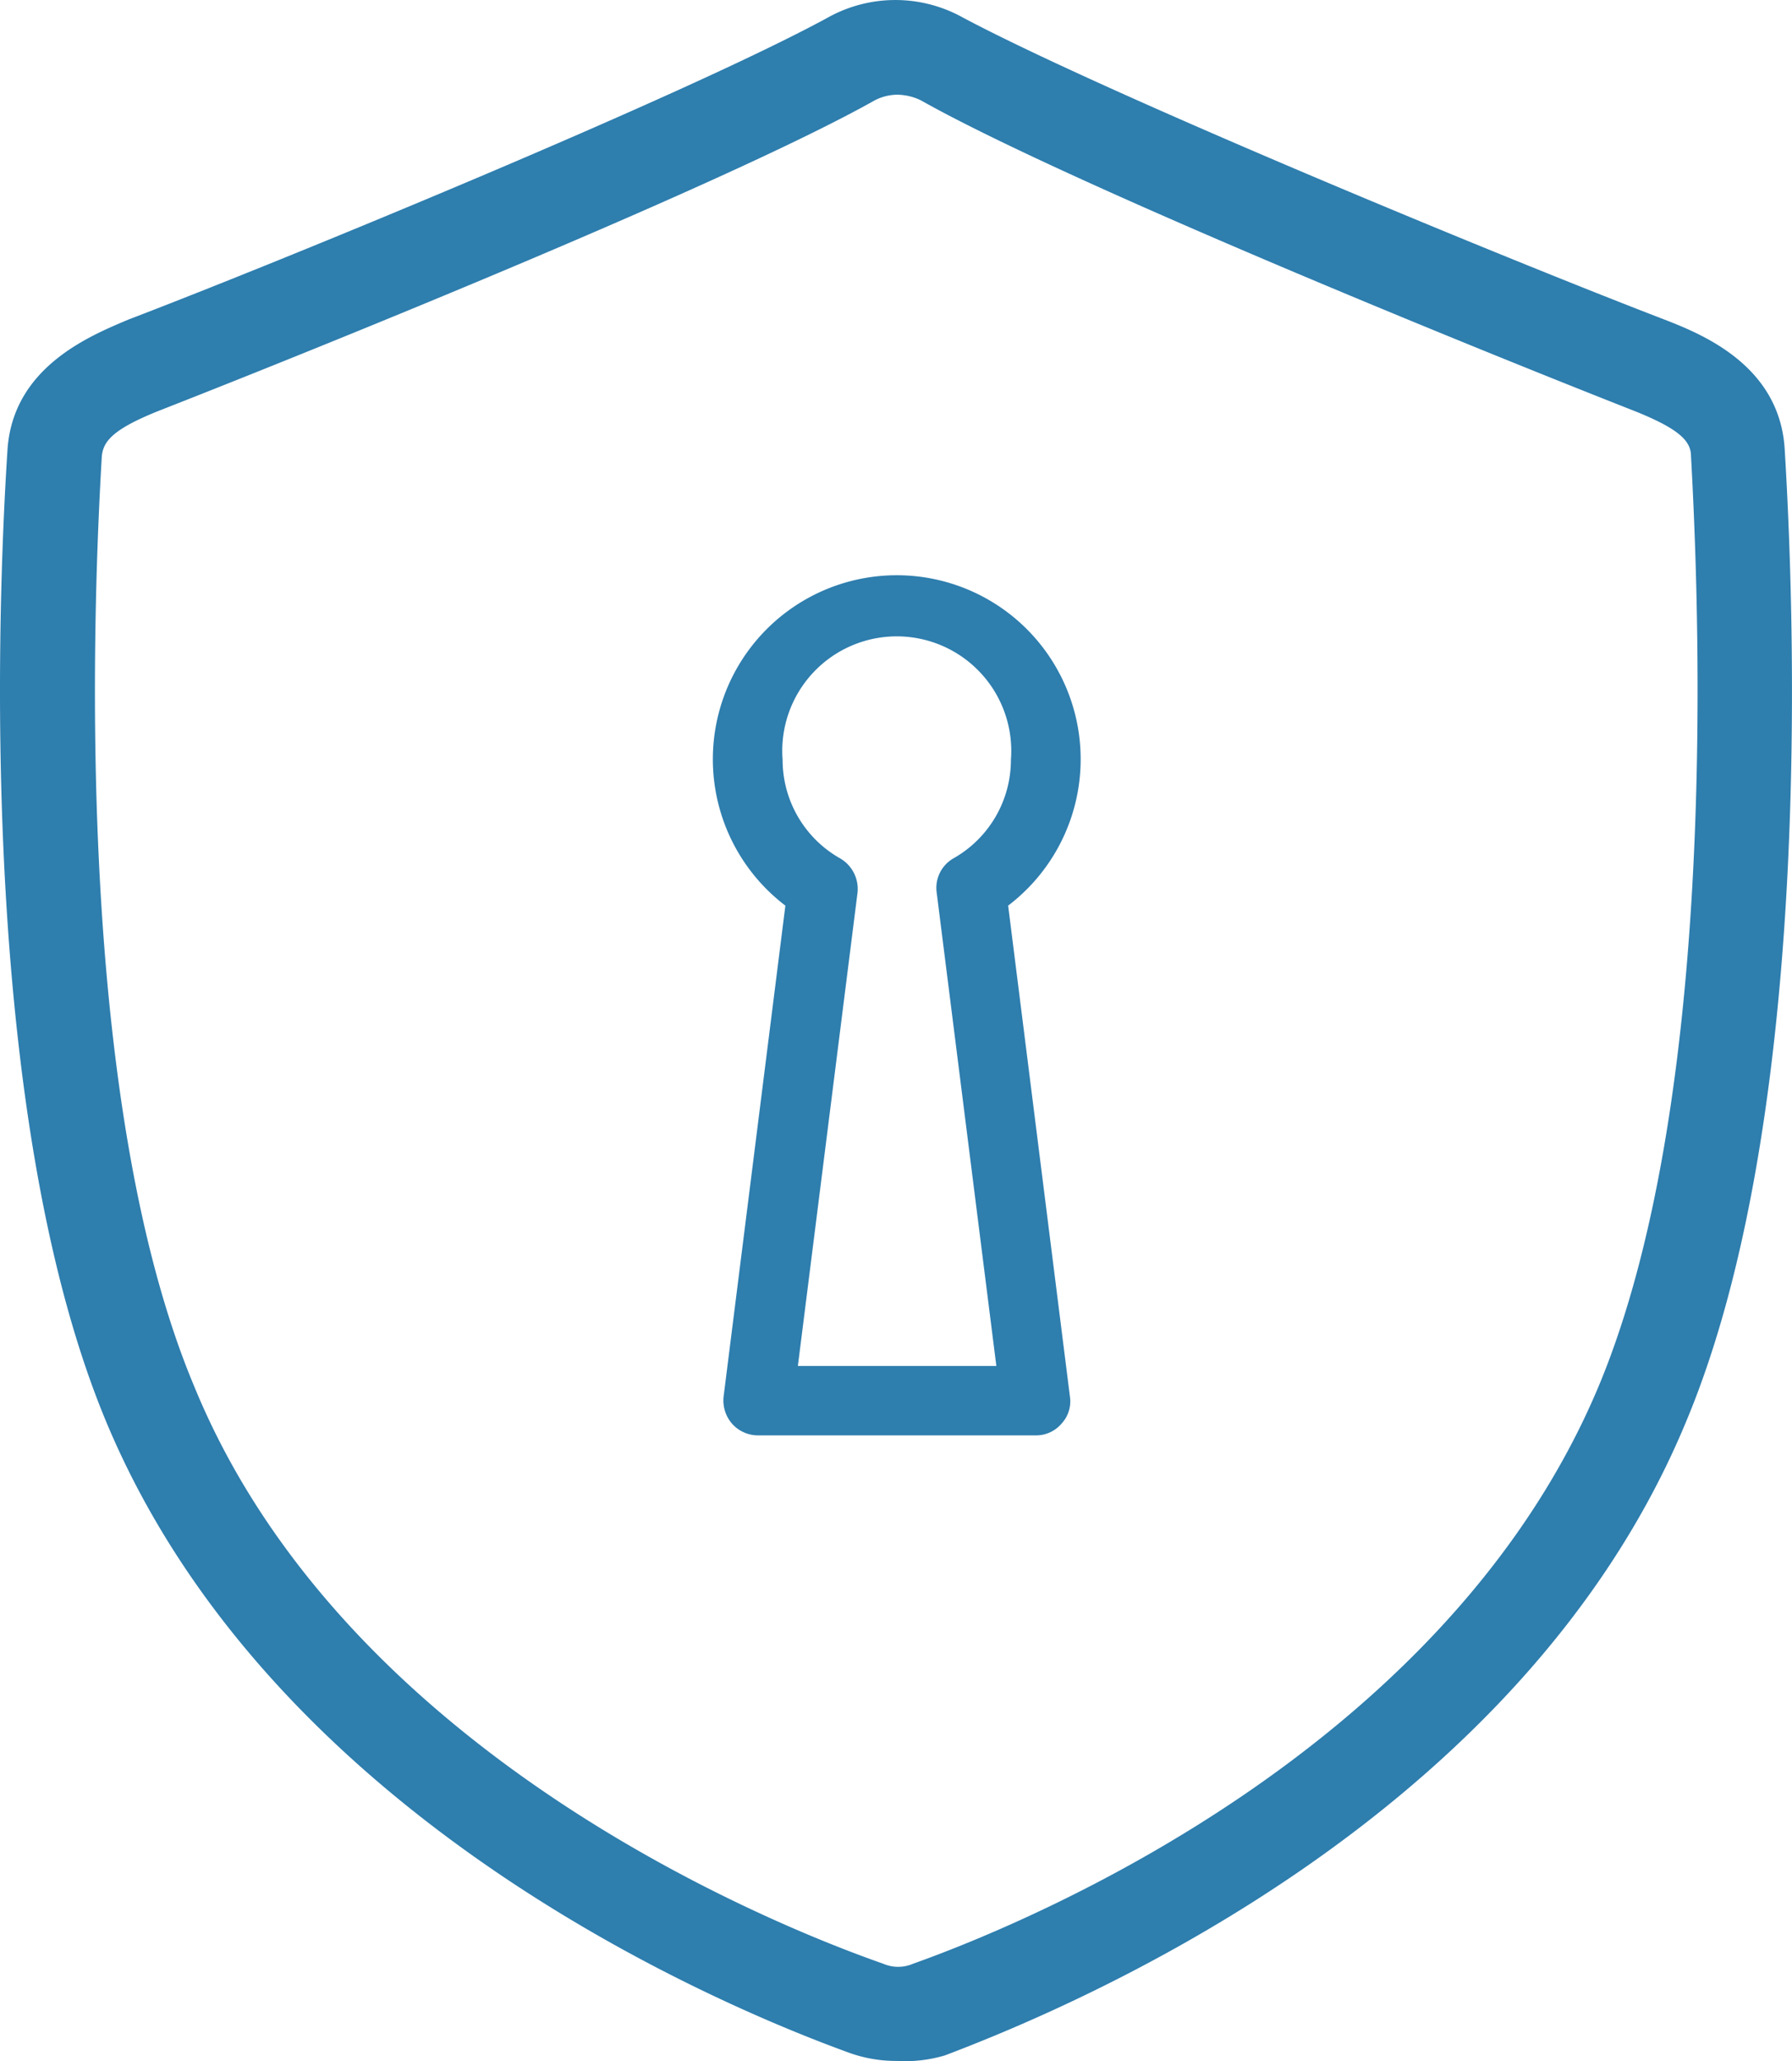 <svg height="29.687" viewBox="0 0 25.822 29.687" width="25.822" xmlns="http://www.w3.org/2000/svg"><g fill="#2e7eae" transform="translate(-3.073 -1.396)"><path d="m16 31.08a2 2 0 0 1 -.67-.11c-1.91-.69-8.33-3.38-10.72-9.08-1.78-4.25-1.61-11.21-1.43-14 .07-1.21 1.2-1.66 1.74-1.89 2.33-.89 8.08-3.26 10.08-4.35a2 2 0 0 1 1.95 0c2.05 1.09 7.79 3.46 10.11 4.35.54.21 1.66.66 1.73 1.87.17 2.79.36 9.75-1.42 14-2.37 5.72-8.78 8.41-10.68 9.13a2 2 0 0 1 -.69.08zm0-28.32a.72.72 0 0 0 -.32.08c-2.06 1.16-7.81 3.49-10.26 4.45-.72.28-.86.46-.88.68-.16 2.7-.34 9.41 1.33 13.39 2.13 5.2 8.13 7.69 9.93 8.32a.54.54 0 0 0 .43 0c1.77-.63 7.7-3.12 9.88-8.32 1.67-4 1.48-10.69 1.33-13.39 0-.22-.16-.4-.88-.68-2.44-.96-8.16-3.29-10.22-4.45a.8.8 0 0 0 -.34-.08z"/><path d="m18 22.07h-4a.5.5 0 0 1 -.38-.17.51.51 0 0 1 -.12-.39l.89-7.07a2.65 2.65 0 1 1 3.21 0l.89 7.07a.47.47 0 0 1 -.12.39.48.48 0 0 1 -.37.17zm-3.43-1h2.86l-.86-6.82a.49.49 0 0 1 .24-.49 1.63 1.63 0 0 0 .83-1.42 1.65 1.65 0 1 0 -3.29 0 1.63 1.63 0 0 0 .83 1.42.51.51 0 0 1 .25.49z"/></g></svg>